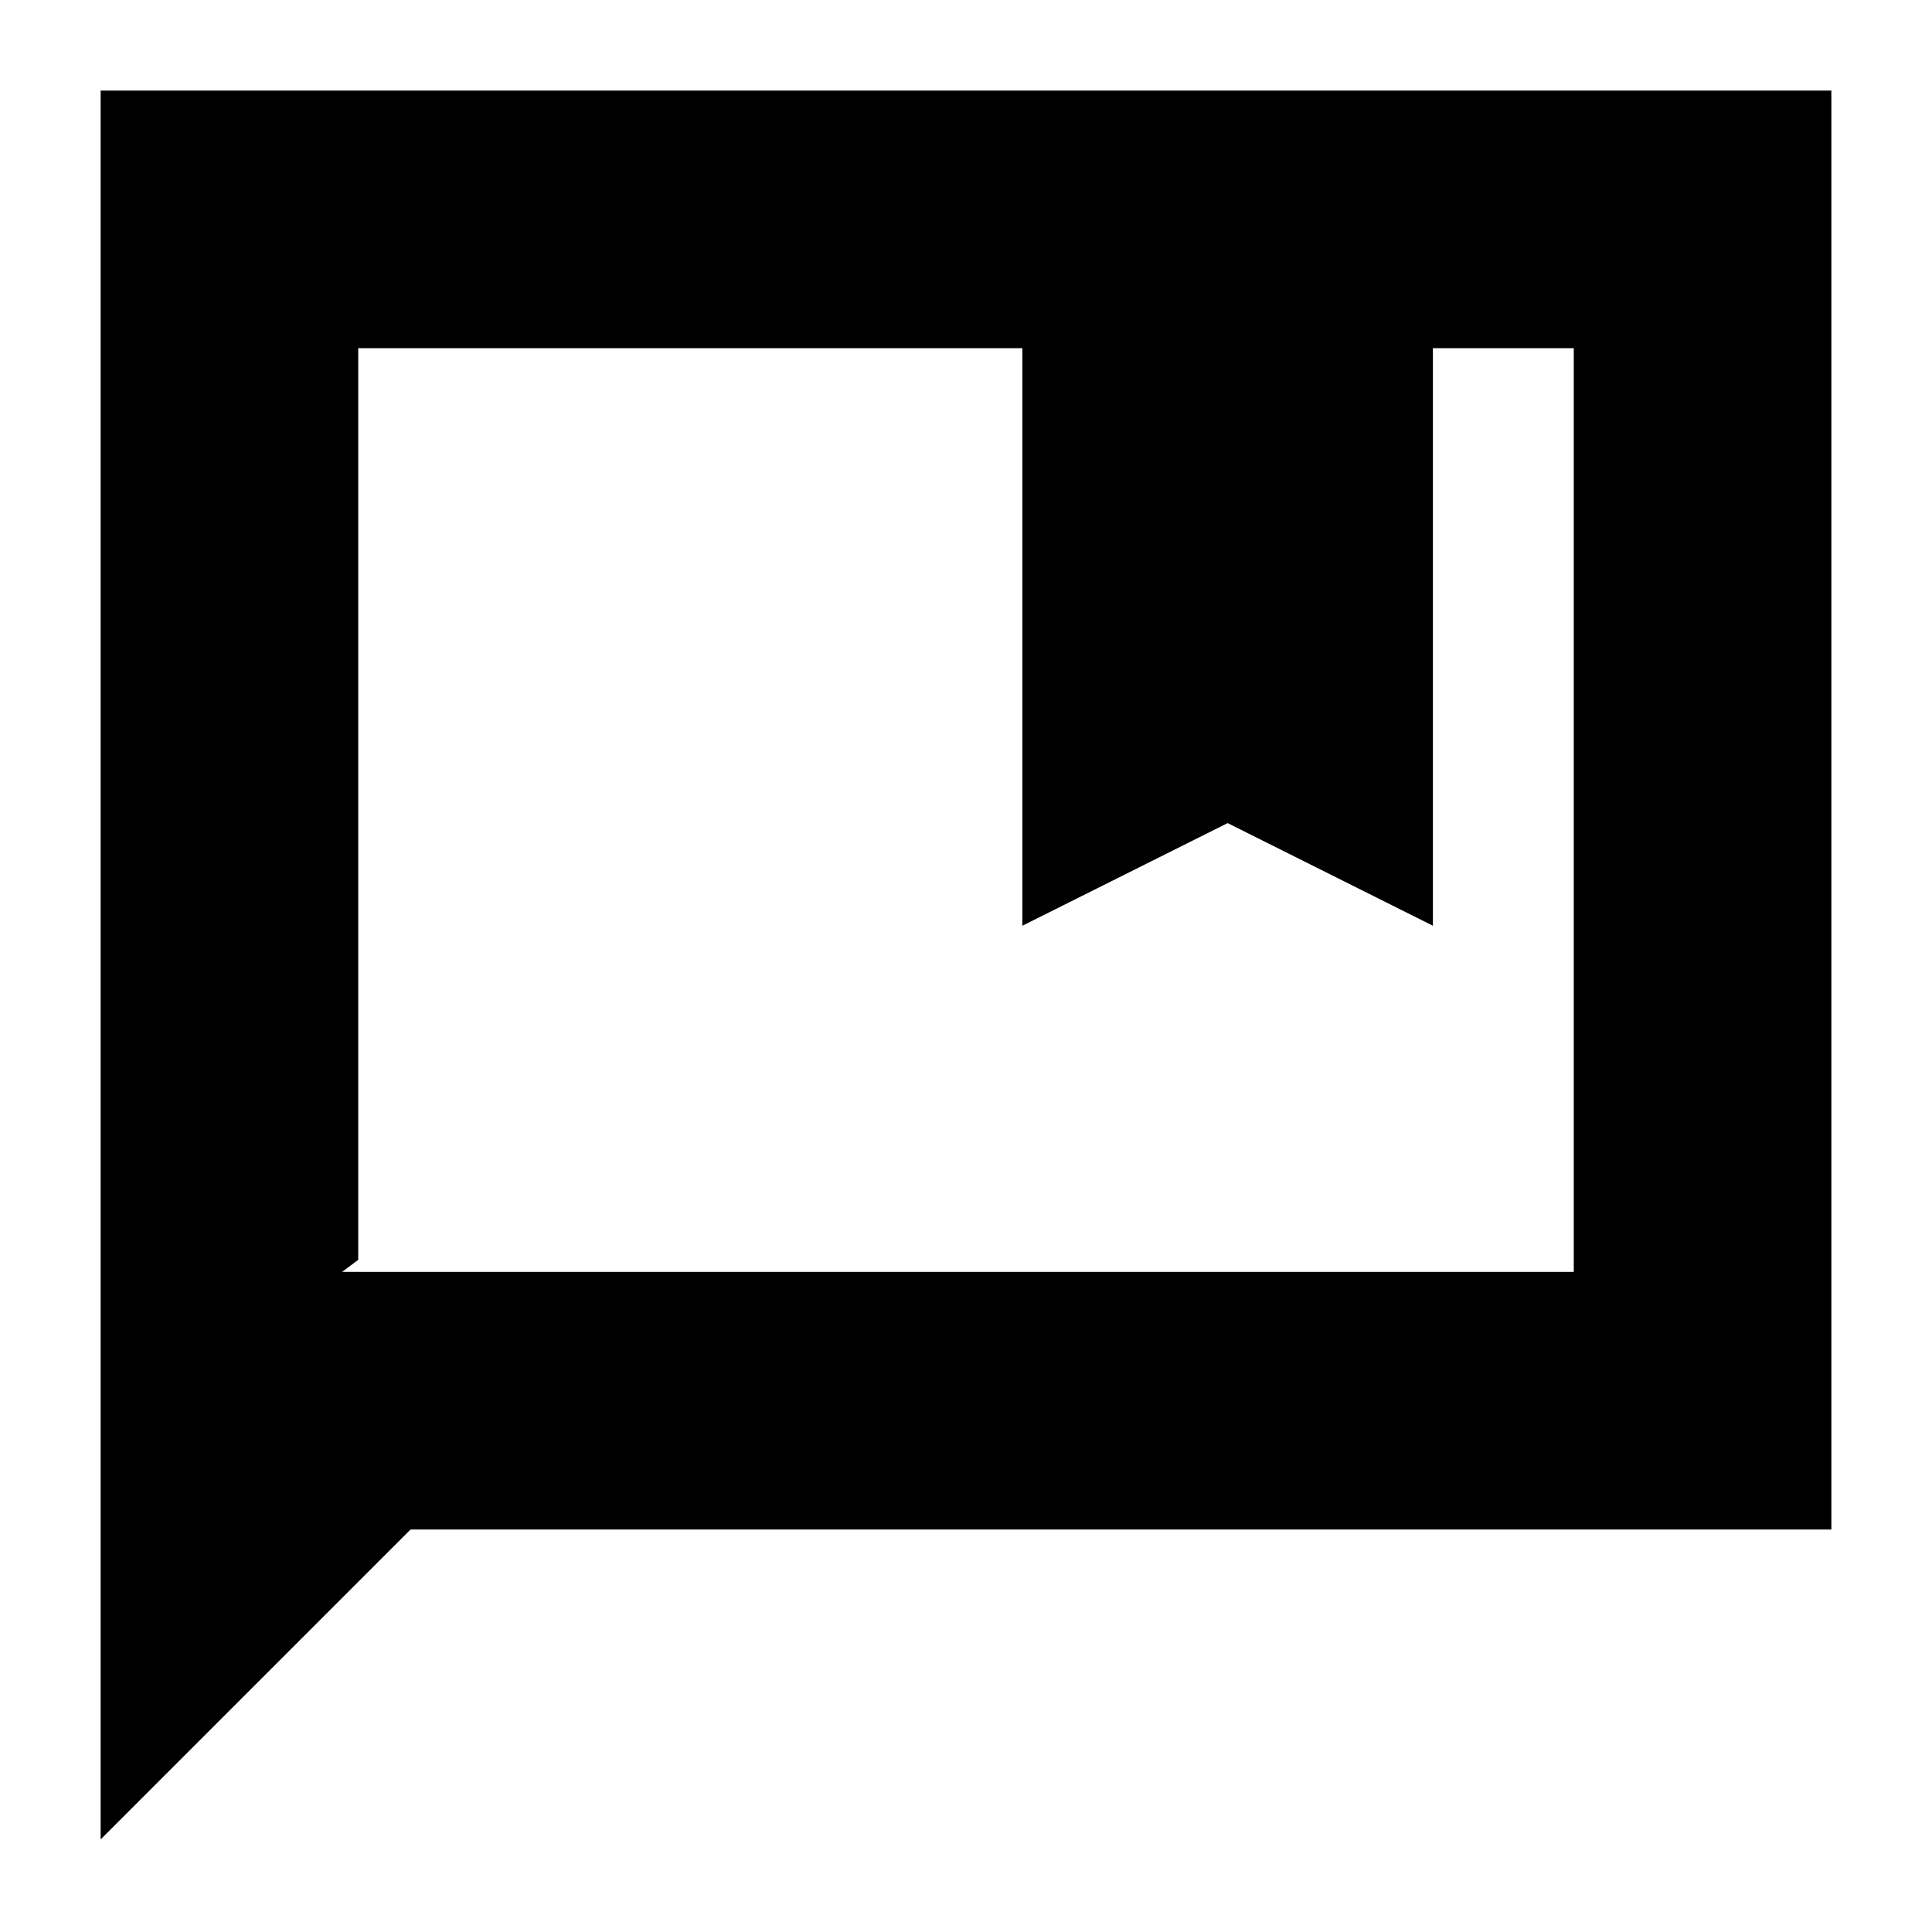 <svg xmlns="http://www.w3.org/2000/svg" height="20" viewBox="0 -960 960 960" width="20"><path d="M508-500v-287H178v453l-8 6h612v-459h-70v287l-102-51-102 51ZM50-46v-869h860v715H204L50-46Zm128-741v459-459Z"/></svg>